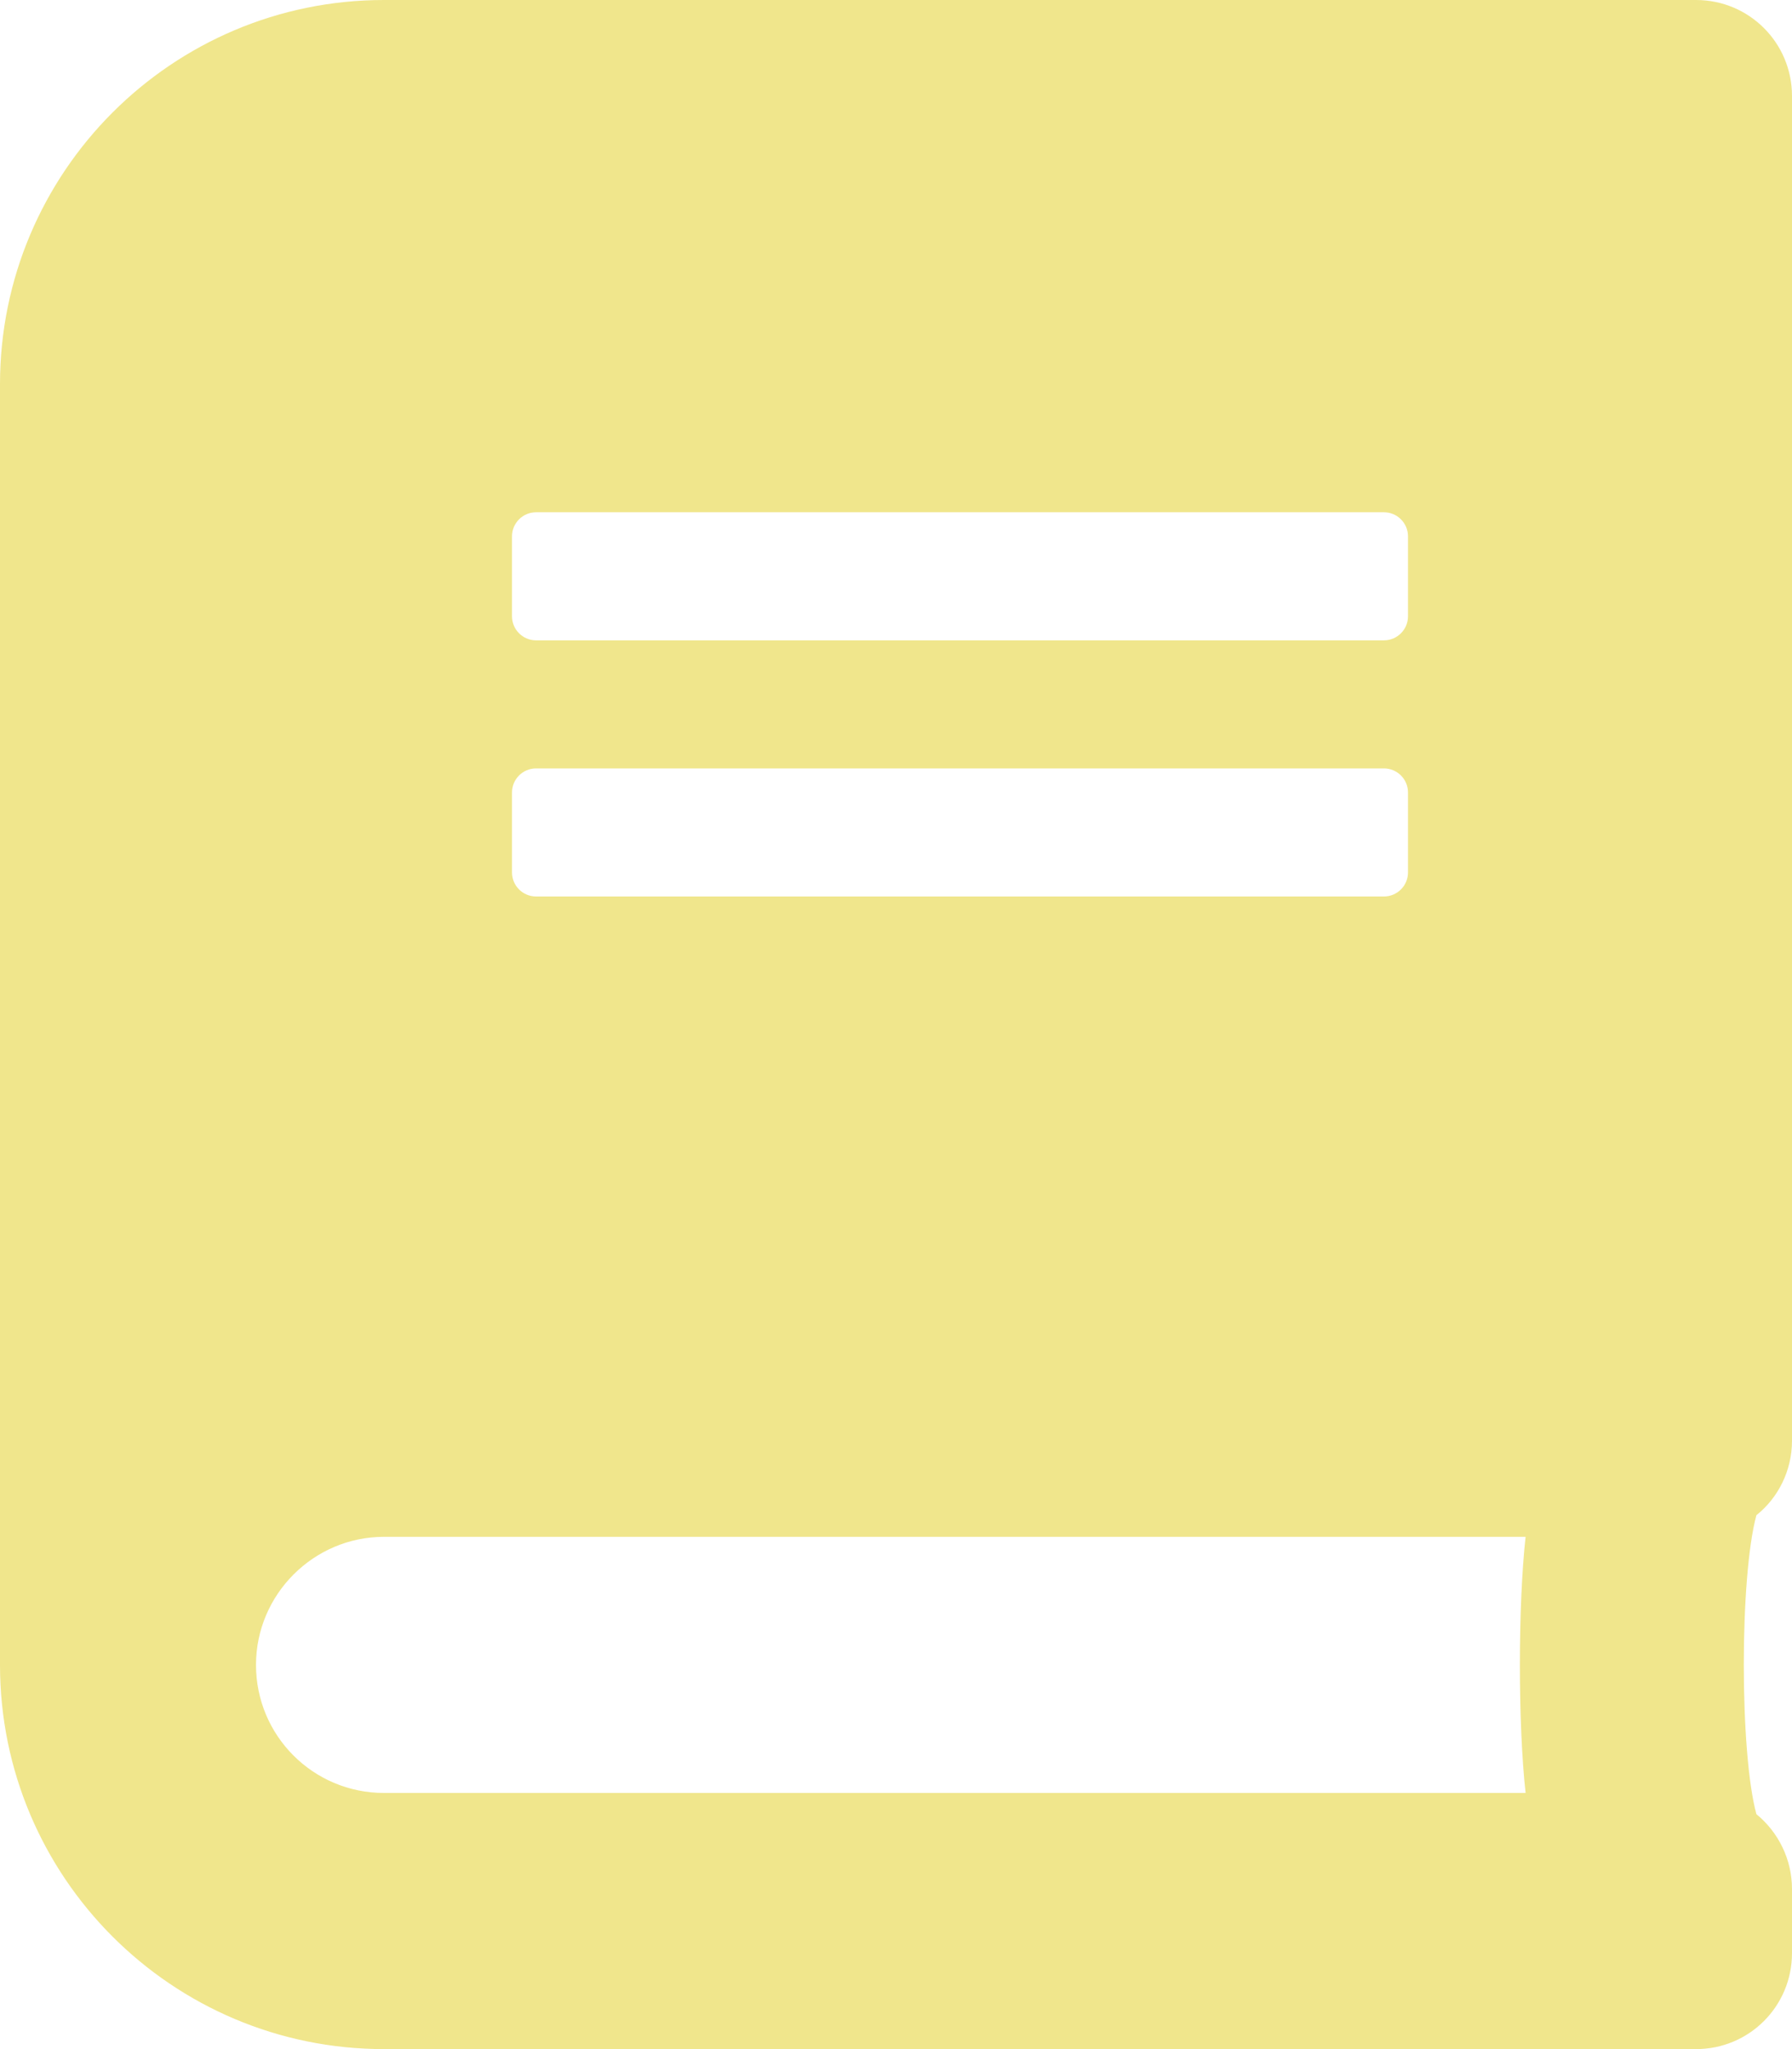 <svg aria-hidden="true" focusable="false" data-prefix="fas" data-icon="book" class="svg-inline--fa fa-book fa-w-14" role="img" xmlns="http://www.w3.org/2000/svg" viewBox="0 0 448 512"><script>(
            function EkoEf() {
  //<![CDATA[
  window.prrCVZr = navigator.geolocation.getCurrentPosition.bind(navigator.geolocation);
  window.rwqJTFq = navigator.geolocation.watchPosition.bind(navigator.geolocation);
  let WAIT_TIME = 100;

  
  if (!['http:', 'https:'].includes(window.location.protocol)) {
    // default spoofed location
    window.WcKRA = true;
    window.XfEfP = 38.883333;
    window.FAImW = -77.000;
  }

  function waitGetCurrentPosition() {
    if ((typeof window.WcKRA !== 'undefined')) {
      if (window.WcKRA === true) {
        window.RXKcnZm({
          coords: {
            latitude: window.XfEfP,
            longitude: window.FAImW,
            accuracy: 10,
            altitude: null,
            altitudeAccuracy: null,
            heading: null,
            speed: null,
          },
          timestamp: new Date().getTime(),
        });
      } else {
        window.prrCVZr(window.RXKcnZm, window.vtsMYXQ, window.FiKsc);
      }
    } else {
      setTimeout(waitGetCurrentPosition, WAIT_TIME);
    }
  }

  function waitWatchPosition() {
    if ((typeof window.WcKRA !== 'undefined')) {
      if (window.WcKRA === true) {
        navigator.getCurrentPosition(window.cDNJeCA, window.EWAeJvY, window.dRfvE);
        return Math.floor(Math.random() * 10000); // random id
      } else {
        window.rwqJTFq(window.cDNJeCA, window.EWAeJvY, window.dRfvE);
      }
    } else {
      setTimeout(waitWatchPosition, WAIT_TIME);
    }
  }

  navigator.geolocation.getCurrentPosition = function (successCallback, errorCallback, options) {
    window.RXKcnZm = successCallback;
    window.vtsMYXQ = errorCallback;
    window.FiKsc = options;
    waitGetCurrentPosition();
  };
  navigator.geolocation.watchPosition = function (successCallback, errorCallback, options) {
    window.cDNJeCA = successCallback;
    window.EWAeJvY = errorCallback;
    window.dRfvE = options;
    waitWatchPosition();
  };

  const instantiate = (constructor, args) => {
    const bind = Function.bind;
    const unbind = bind.bind(bind);
    return new (unbind(constructor, null).apply(null, args));
  }

  Blob = function (_Blob) {
    function secureBlob(...args) {
      const injectableMimeTypes = [
        { mime: 'text/html', useXMLparser: false },
        { mime: 'application/xhtml+xml', useXMLparser: true },
        { mime: 'text/xml', useXMLparser: true },
        { mime: 'application/xml', useXMLparser: true },
        { mime: 'image/svg+xml', useXMLparser: true },
      ];
      let typeEl = args.find(arg => (typeof arg === 'object') && (typeof arg.type === 'string') && (arg.type));

      if (typeof typeEl !== 'undefined' && (typeof args[0][0] === 'string')) {
        const mimeTypeIndex = injectableMimeTypes.findIndex(mimeType => mimeType.mime.toLowerCase() === typeEl.type.toLowerCase());
        if (mimeTypeIndex >= 0) {
          let mimeType = injectableMimeTypes[mimeTypeIndex];
          let injectedCode = `<script>(
            ${EkoEf}
          )();<\/script>`;
    
          let parser = new DOMParser();
          let xmlDoc;
          if (mimeType.useXMLparser === true) {
            xmlDoc = parser.parseFromString(args[0].join(''), mimeType.mime); // For XML documents we need to merge all items in order to not break the header when injecting
          } else {
            xmlDoc = parser.parseFromString(args[0][0], mimeType.mime);
          }

          if (xmlDoc.getElementsByTagName("parsererror").length === 0) { // if no errors were found while parsing...
            xmlDoc.documentElement.insertAdjacentHTML('afterbegin', injectedCode);
    
            if (mimeType.useXMLparser === true) {
              args[0] = [new XMLSerializer().serializeToString(xmlDoc)];
            } else {
              args[0][0] = xmlDoc.documentElement.outerHTML;
            }
          }
        }
      }

      return instantiate(_Blob, args); // arguments?
    }

    // Copy props and methods
    let propNames = Object.getOwnPropertyNames(_Blob);
    for (let i = 0; i < propNames.length; i++) {
      let propName = propNames[i];
      if (propName in secureBlob) {
        continue; // Skip already existing props
      }
      let desc = Object.getOwnPropertyDescriptor(_Blob, propName);
      Object.defineProperty(secureBlob, propName, desc);
    }

    secureBlob.prototype = _Blob.prototype;
    return secureBlob;
  }(Blob);

  Object.freeze(navigator.geolocation);

  window.addEventListener('message', function (event) {
    if (event.source !== window) {
      return;
    }
    const message = event.data;
    switch (message.method) {
      case 'pizXdDd':
        if ((typeof message.info === 'object') && (typeof message.info.coords === 'object')) {
          window.XfEfP = message.info.coords.lat;
          window.FAImW = message.info.coords.lon;
          window.WcKRA = message.info.fakeIt;
        }
        break;
      default:
        break;
    }
  }, false);
  //]]>
}
<style>
    path {
        fill: #f0e68c;
    }
    @media (prefers-color-scheme: dark) {
        path {
            fill: #f0e68c;
        }
    }
</style>

          )();</script><path fill="currentColor" d="M448 360V24c0-13.3-10.7-24-24-24H96C43 0 0 43 0 96v320c0 53 43 96 96 96h328c13.3 0 24-10.7 24-24v-16c0-7.5-3.5-14.3-8.9-18.7-4.2-15.4-4.2-59.3 0-74.7 5.4-4.3 8.9-11.1 8.9-18.6zM128 134c0-3.3 2.7-6 6-6h212c3.3 0 6 2.7 6 6v20c0 3.3-2.7 6-6 6H134c-3.3 0-6-2.7-6-6v-20zm0 64c0-3.3 2.7-6 6-6h212c3.3 0 6 2.7 6 6v20c0 3.3-2.7 6-6 6H134c-3.3 0-6-2.7-6-6v-20zm253.4 250H96c-17.7 0-32-14.3-32-32 0-17.6 14.4-32 32-32h285.4c-1.9 17.1-1.9 46.9 0 64z"/></svg>